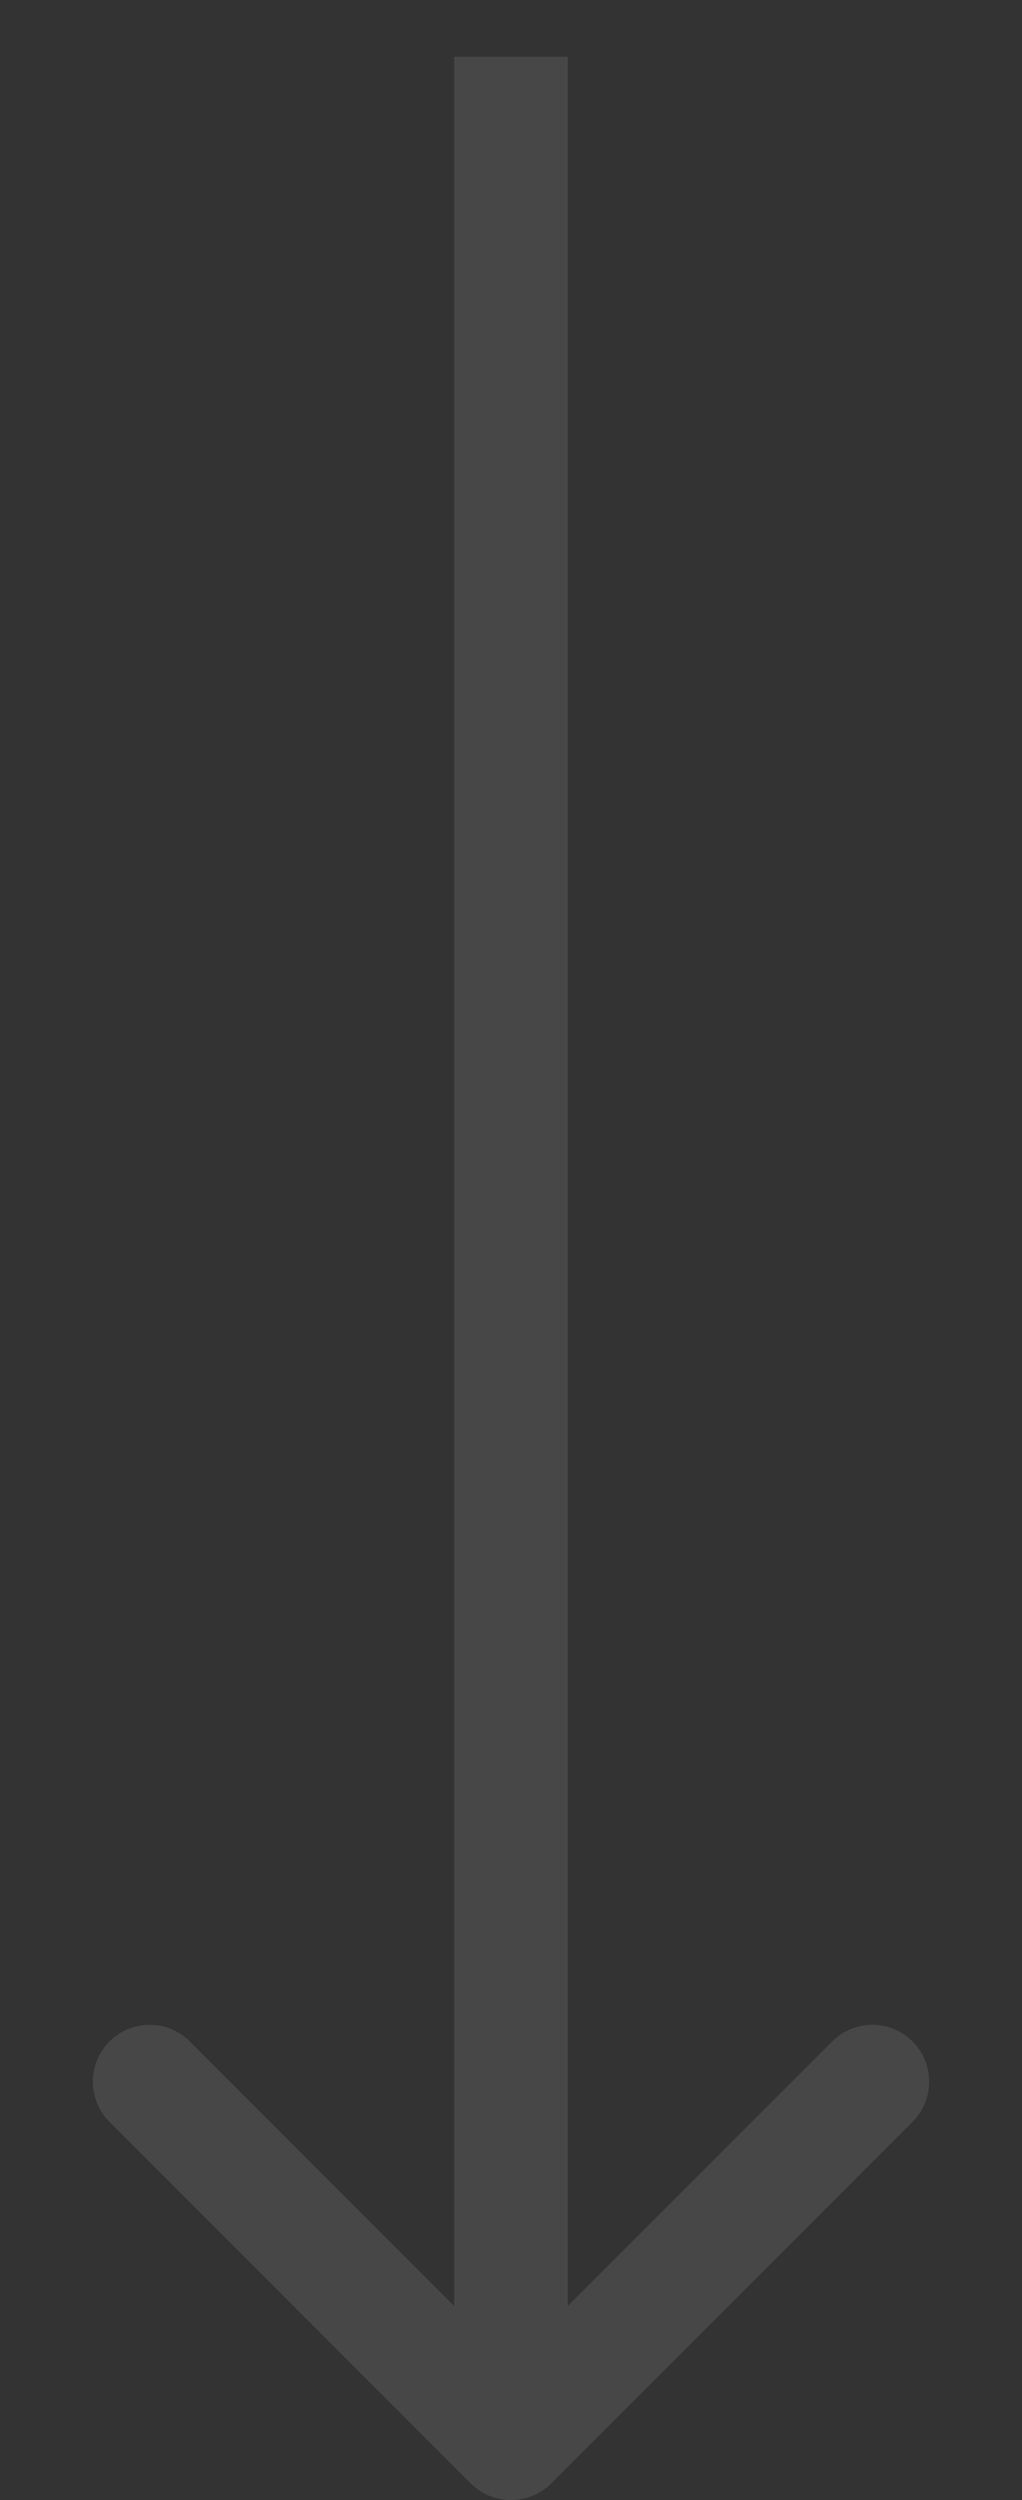 <svg width="9" height="22" viewBox="0 0 9 22" fill="none" xmlns="http://www.w3.org/2000/svg">
<rect x="0" y="0" width="9" height="22" fill="#333333" stroke="none"/>
<path d="M4.146 21.854C4.342 22.049 4.658 22.049 4.854 21.854L8.036 18.672C8.231 18.476 8.231 18.16 8.036 17.965C7.84 17.769 7.524 17.769 7.328 17.965L4.5 20.793L1.672 17.965C1.476 17.769 1.16 17.769 0.964 17.965C0.769 18.16 0.769 18.476 0.964 18.672L4.146 21.854ZM4 0.5L4 21.5H5L5 0.5L4 0.5Z" fill="white" fill-opacity="0.1"/>
</svg>
